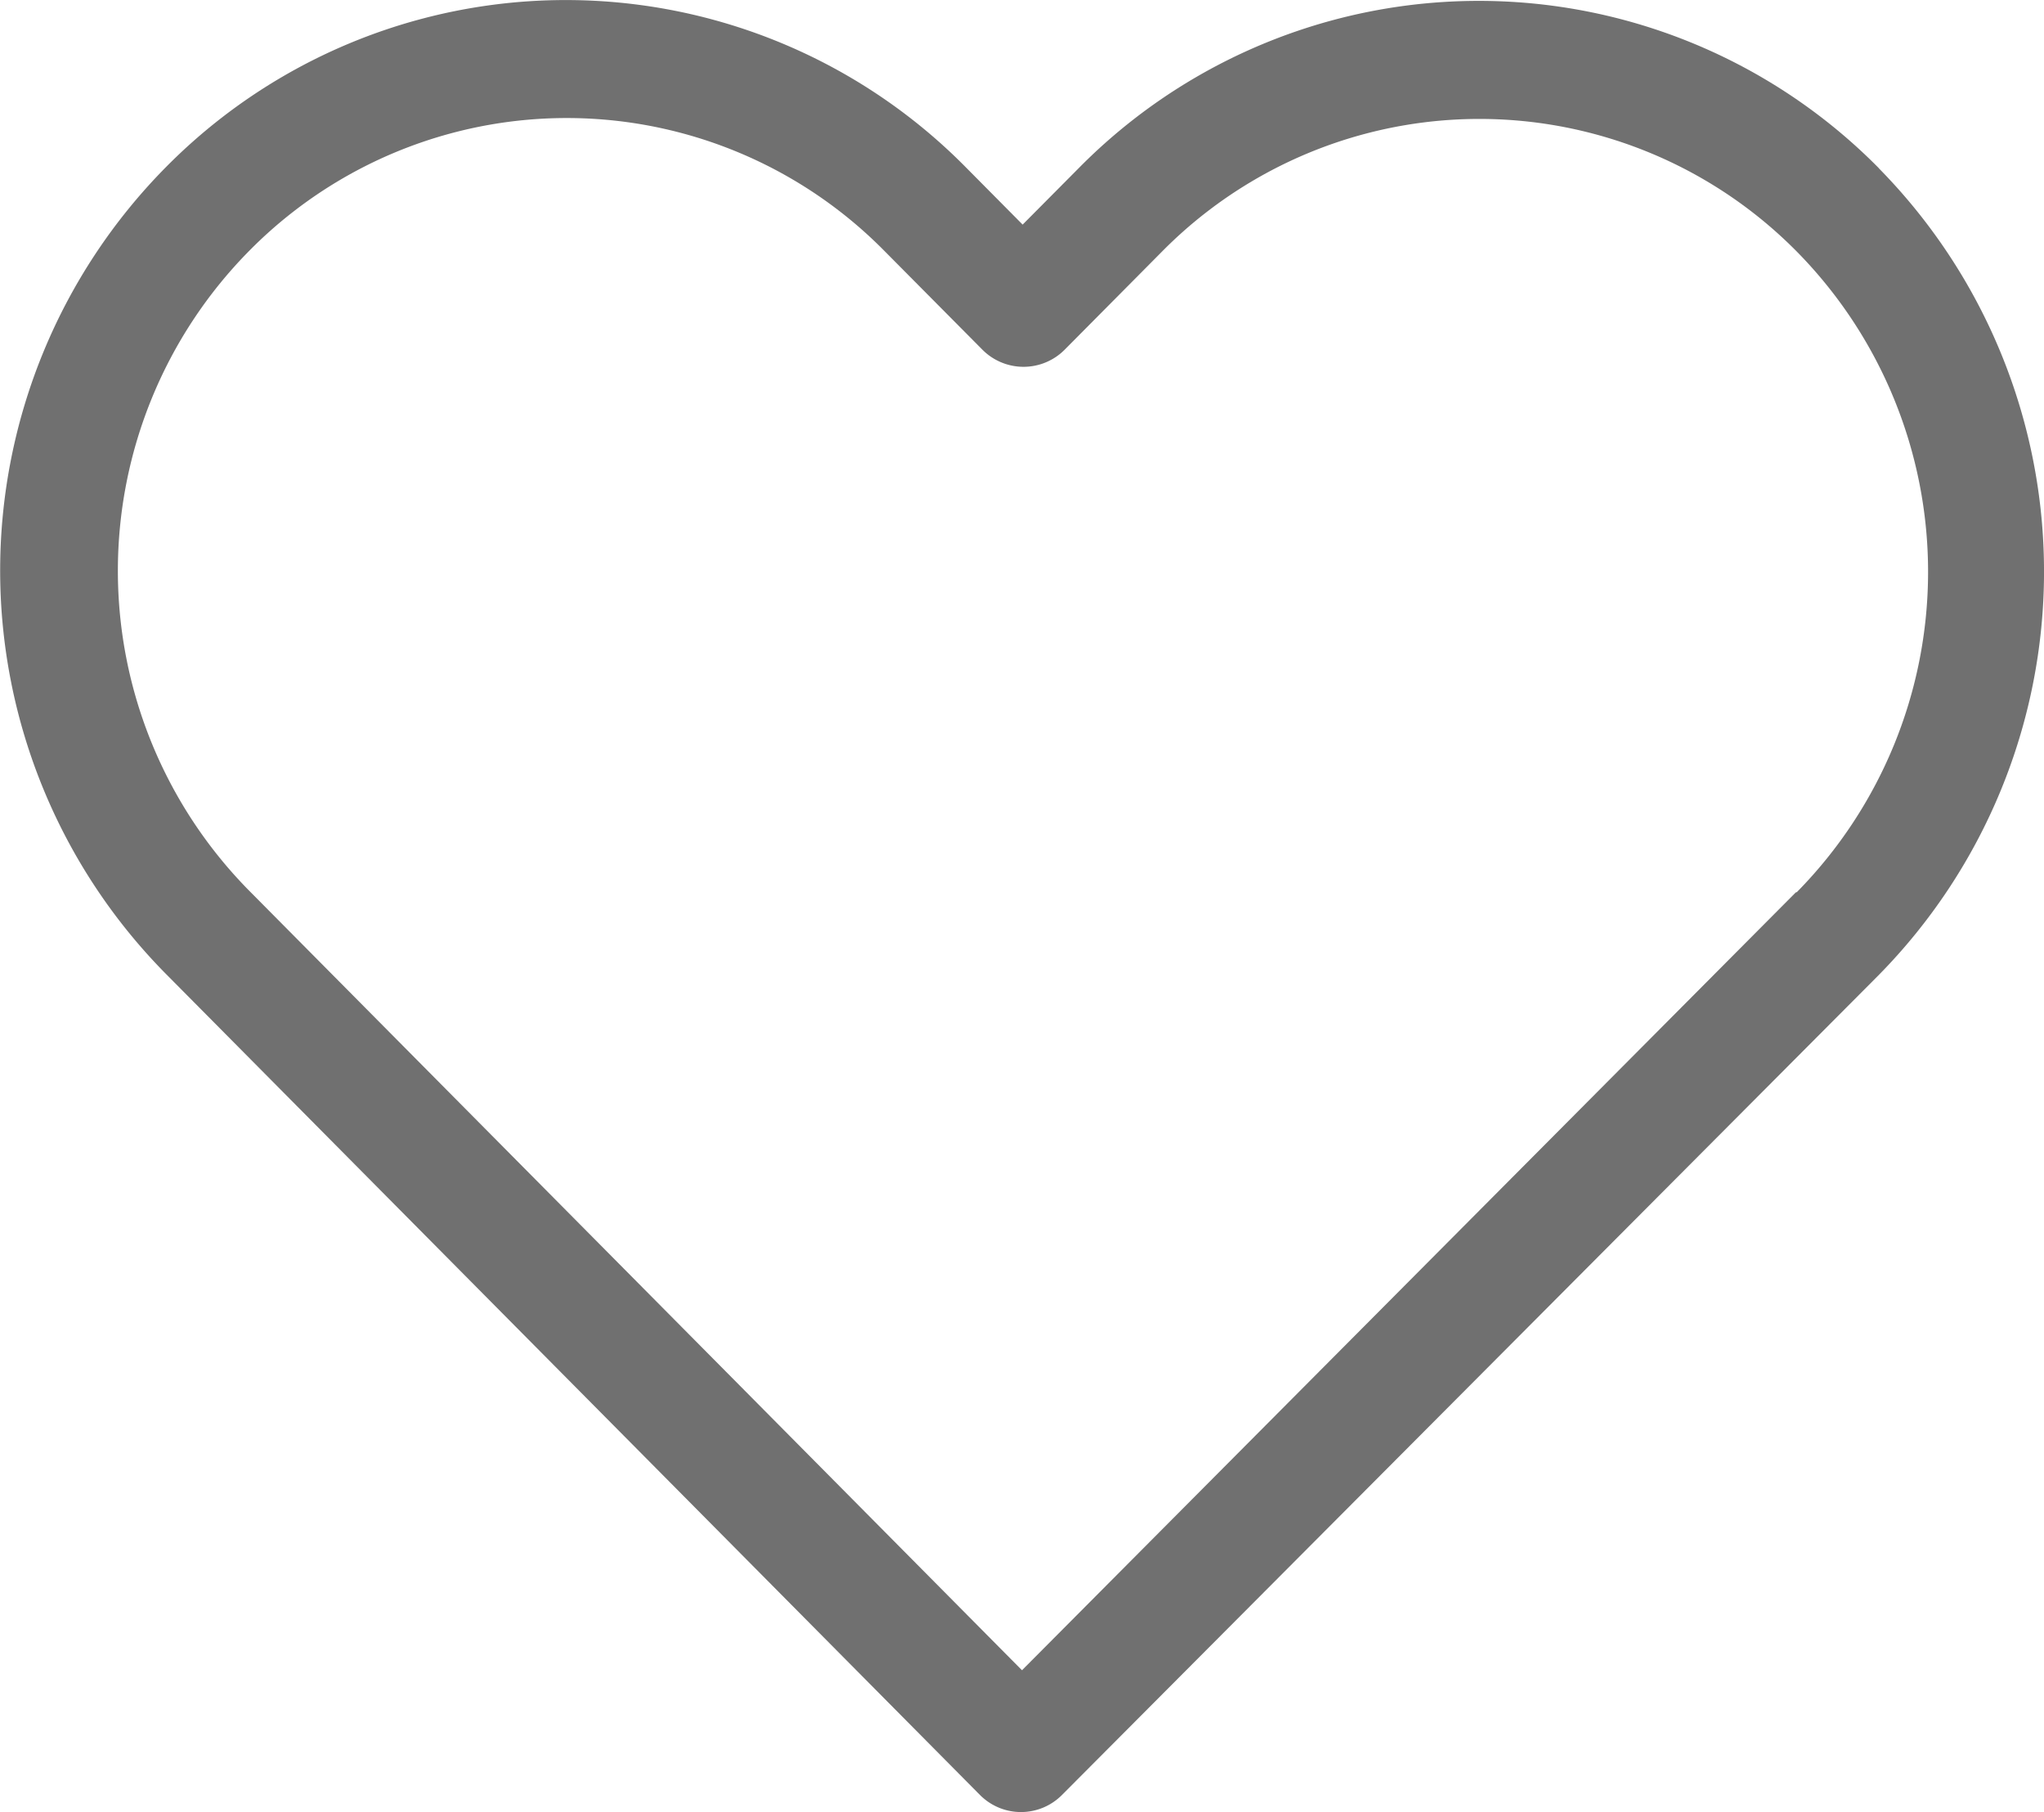 <svg xmlns="http://www.w3.org/2000/svg" width="16" height="14.185" viewBox="0 0 16 14.185">
  <g id="heart-svgrepo-com" transform="translate(0 -28.501)">
    <path id="Path_4" data-name="Path 4" d="M14.708,29.818a4.4,4.4,0,0,0-6.265,0l-.438.441-.444-.448A4.4,4.4,0,0,0,1.3,29.808,4.49,4.49,0,0,0,1.3,36.125l6.37,6.424a.452.452,0,0,0,.644,0L14.7,36.139a4.5,4.5,0,0,0,.007-6.321Zm-.651,5.668L8,41.574l-6.048-6.1a3.564,3.564,0,0,1,0-5.011,3.492,3.492,0,0,1,4.969,0l.767.773a.454.454,0,0,0,.648,0l.76-.766a3.492,3.492,0,0,1,4.969,0,3.572,3.572,0,0,1,0,5.014Z" transform="translate(0 0)" fill="#707070"/>
  </g>
</svg>
